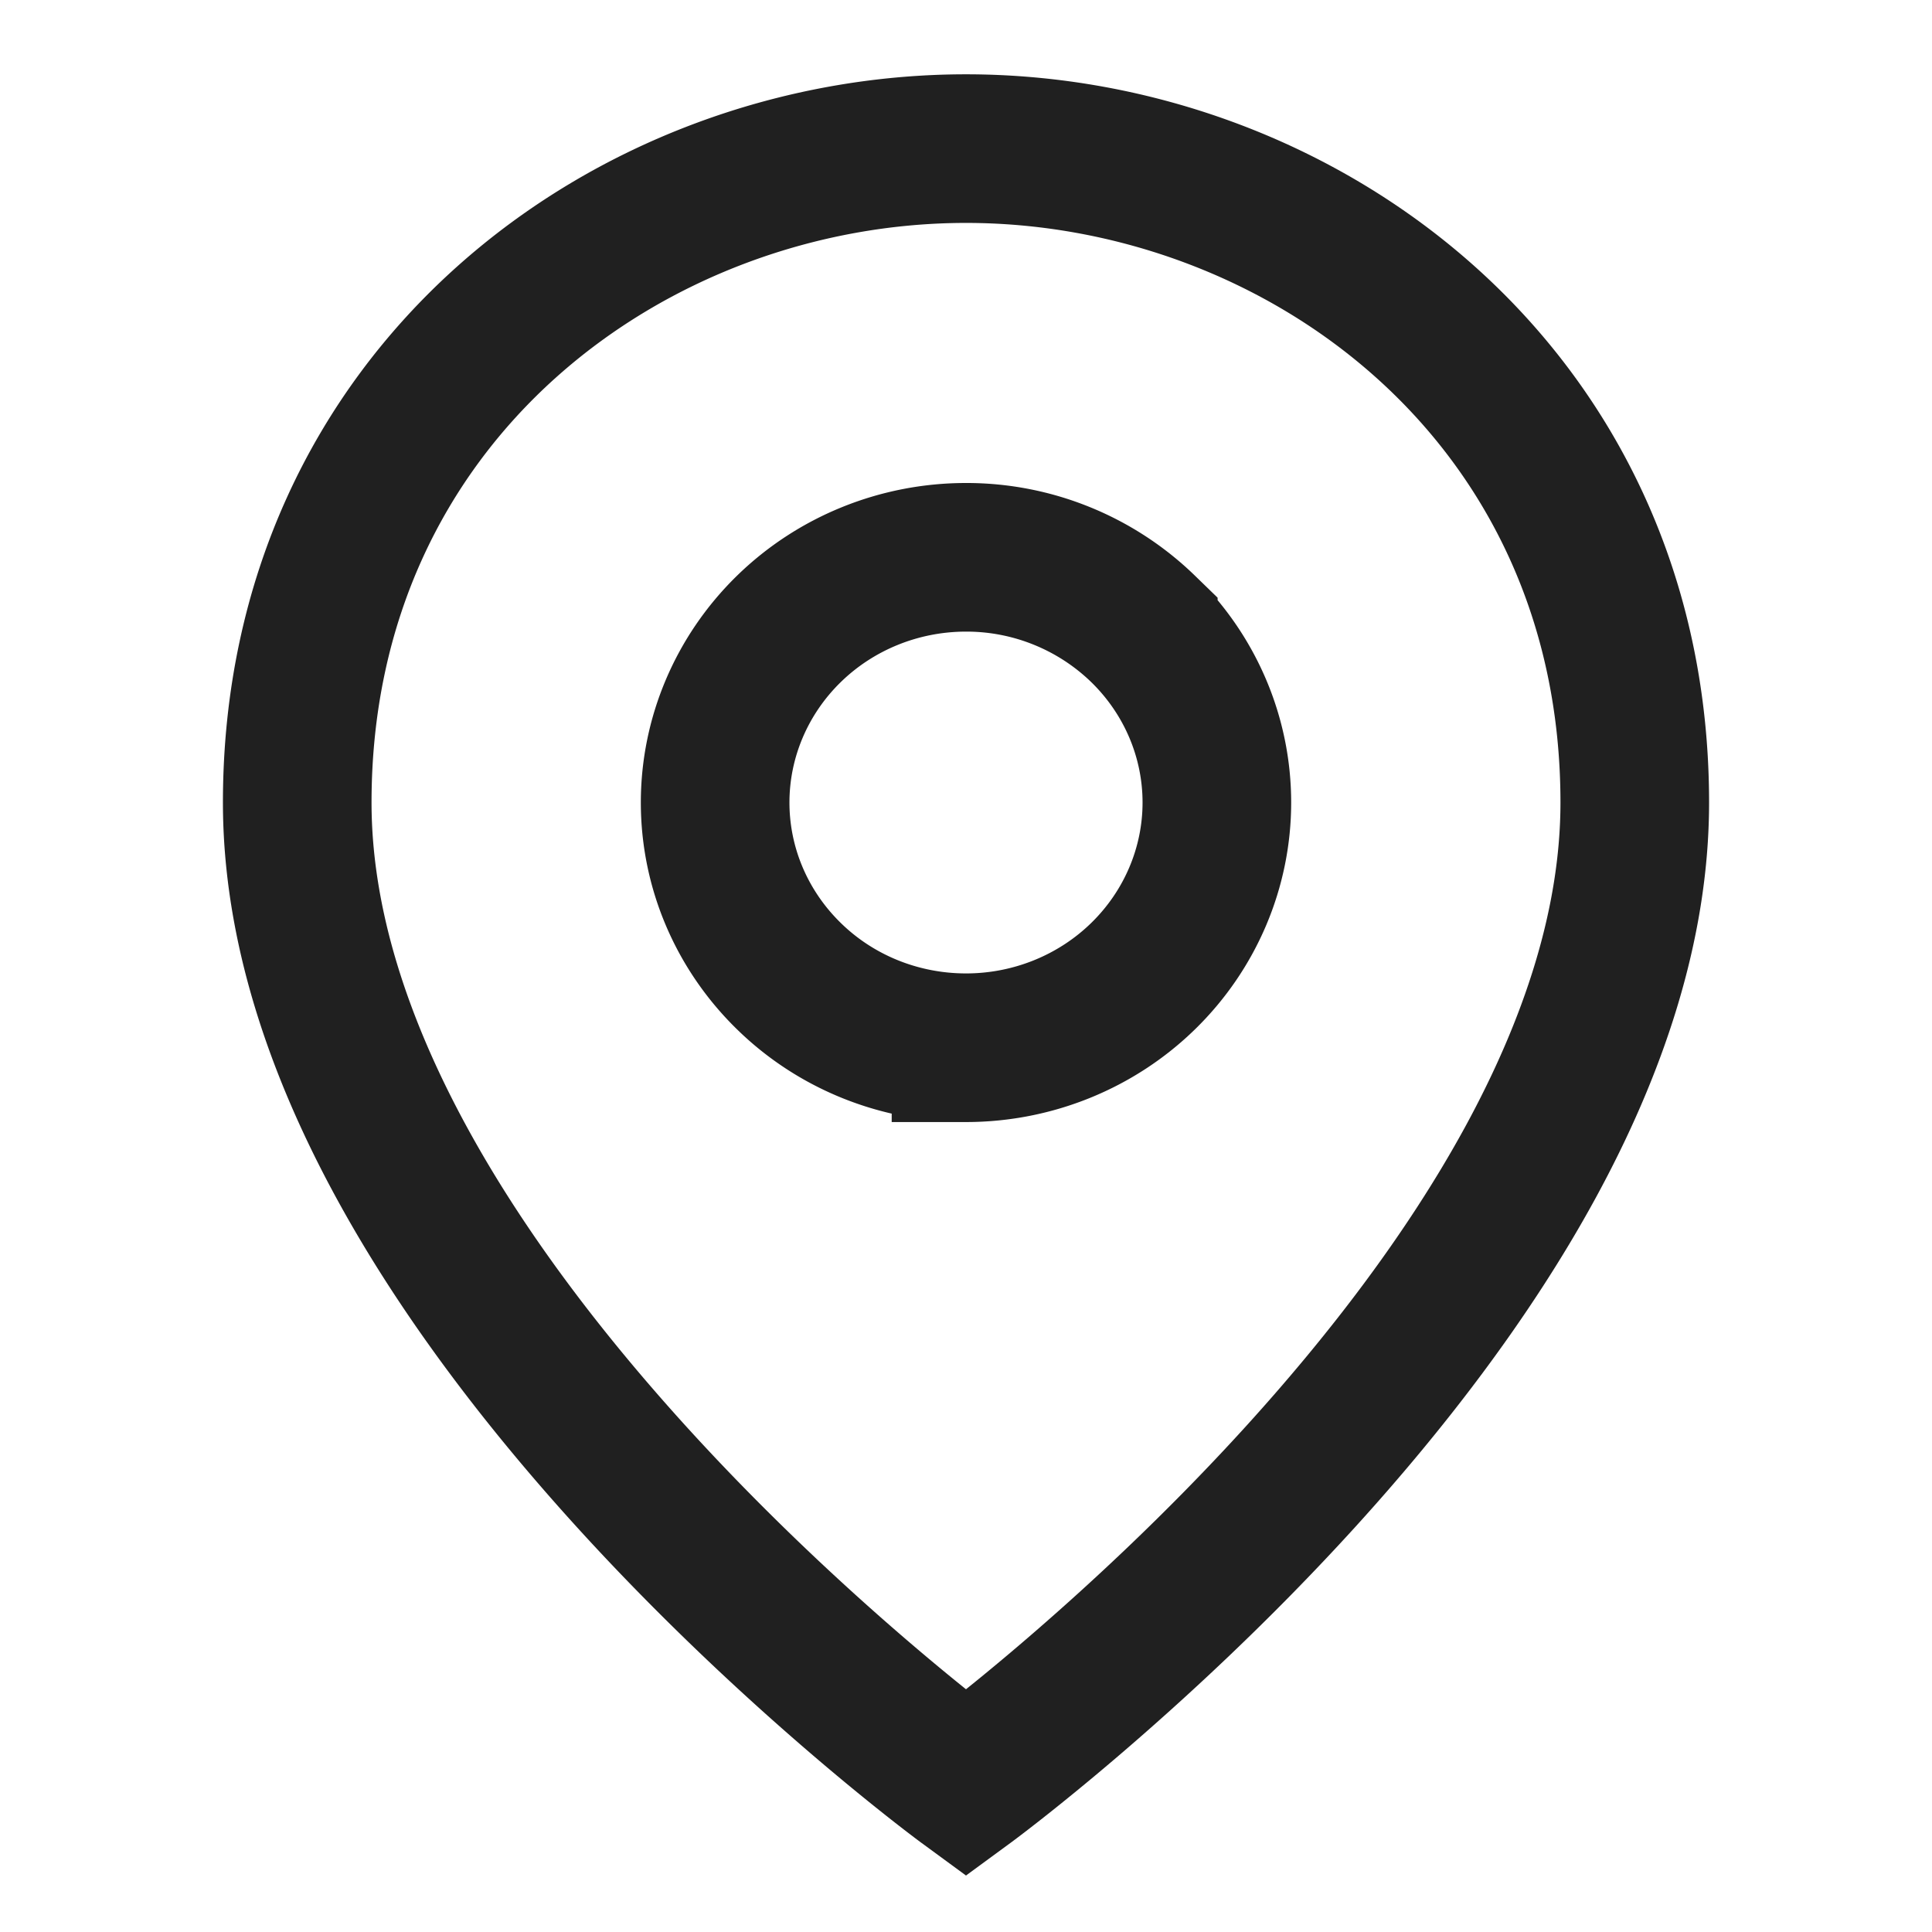 <svg width="13" height="13" fill="none" xmlns="http://www.w3.org/2000/svg"><path d="M6.5 12S2 8.7 2 5.4C2 2.65 4.25 1 6.5 1S11 2.65 11 5.4C11 8.7 6.5 12 6.5 12zm0-4.95c.448 0 .877-.174 1.193-.483.317-.31.495-.73.495-1.167 0-.438-.178-.857-.495-1.167A1.707 1.707 0 0 0 6.5 3.75c-.448 0-.877.174-1.193.483-.317.31-.495.73-.495 1.167 0 .438.178.857.495 1.167.316.31.745.483 1.193.483z" stroke="#202020"/></svg>